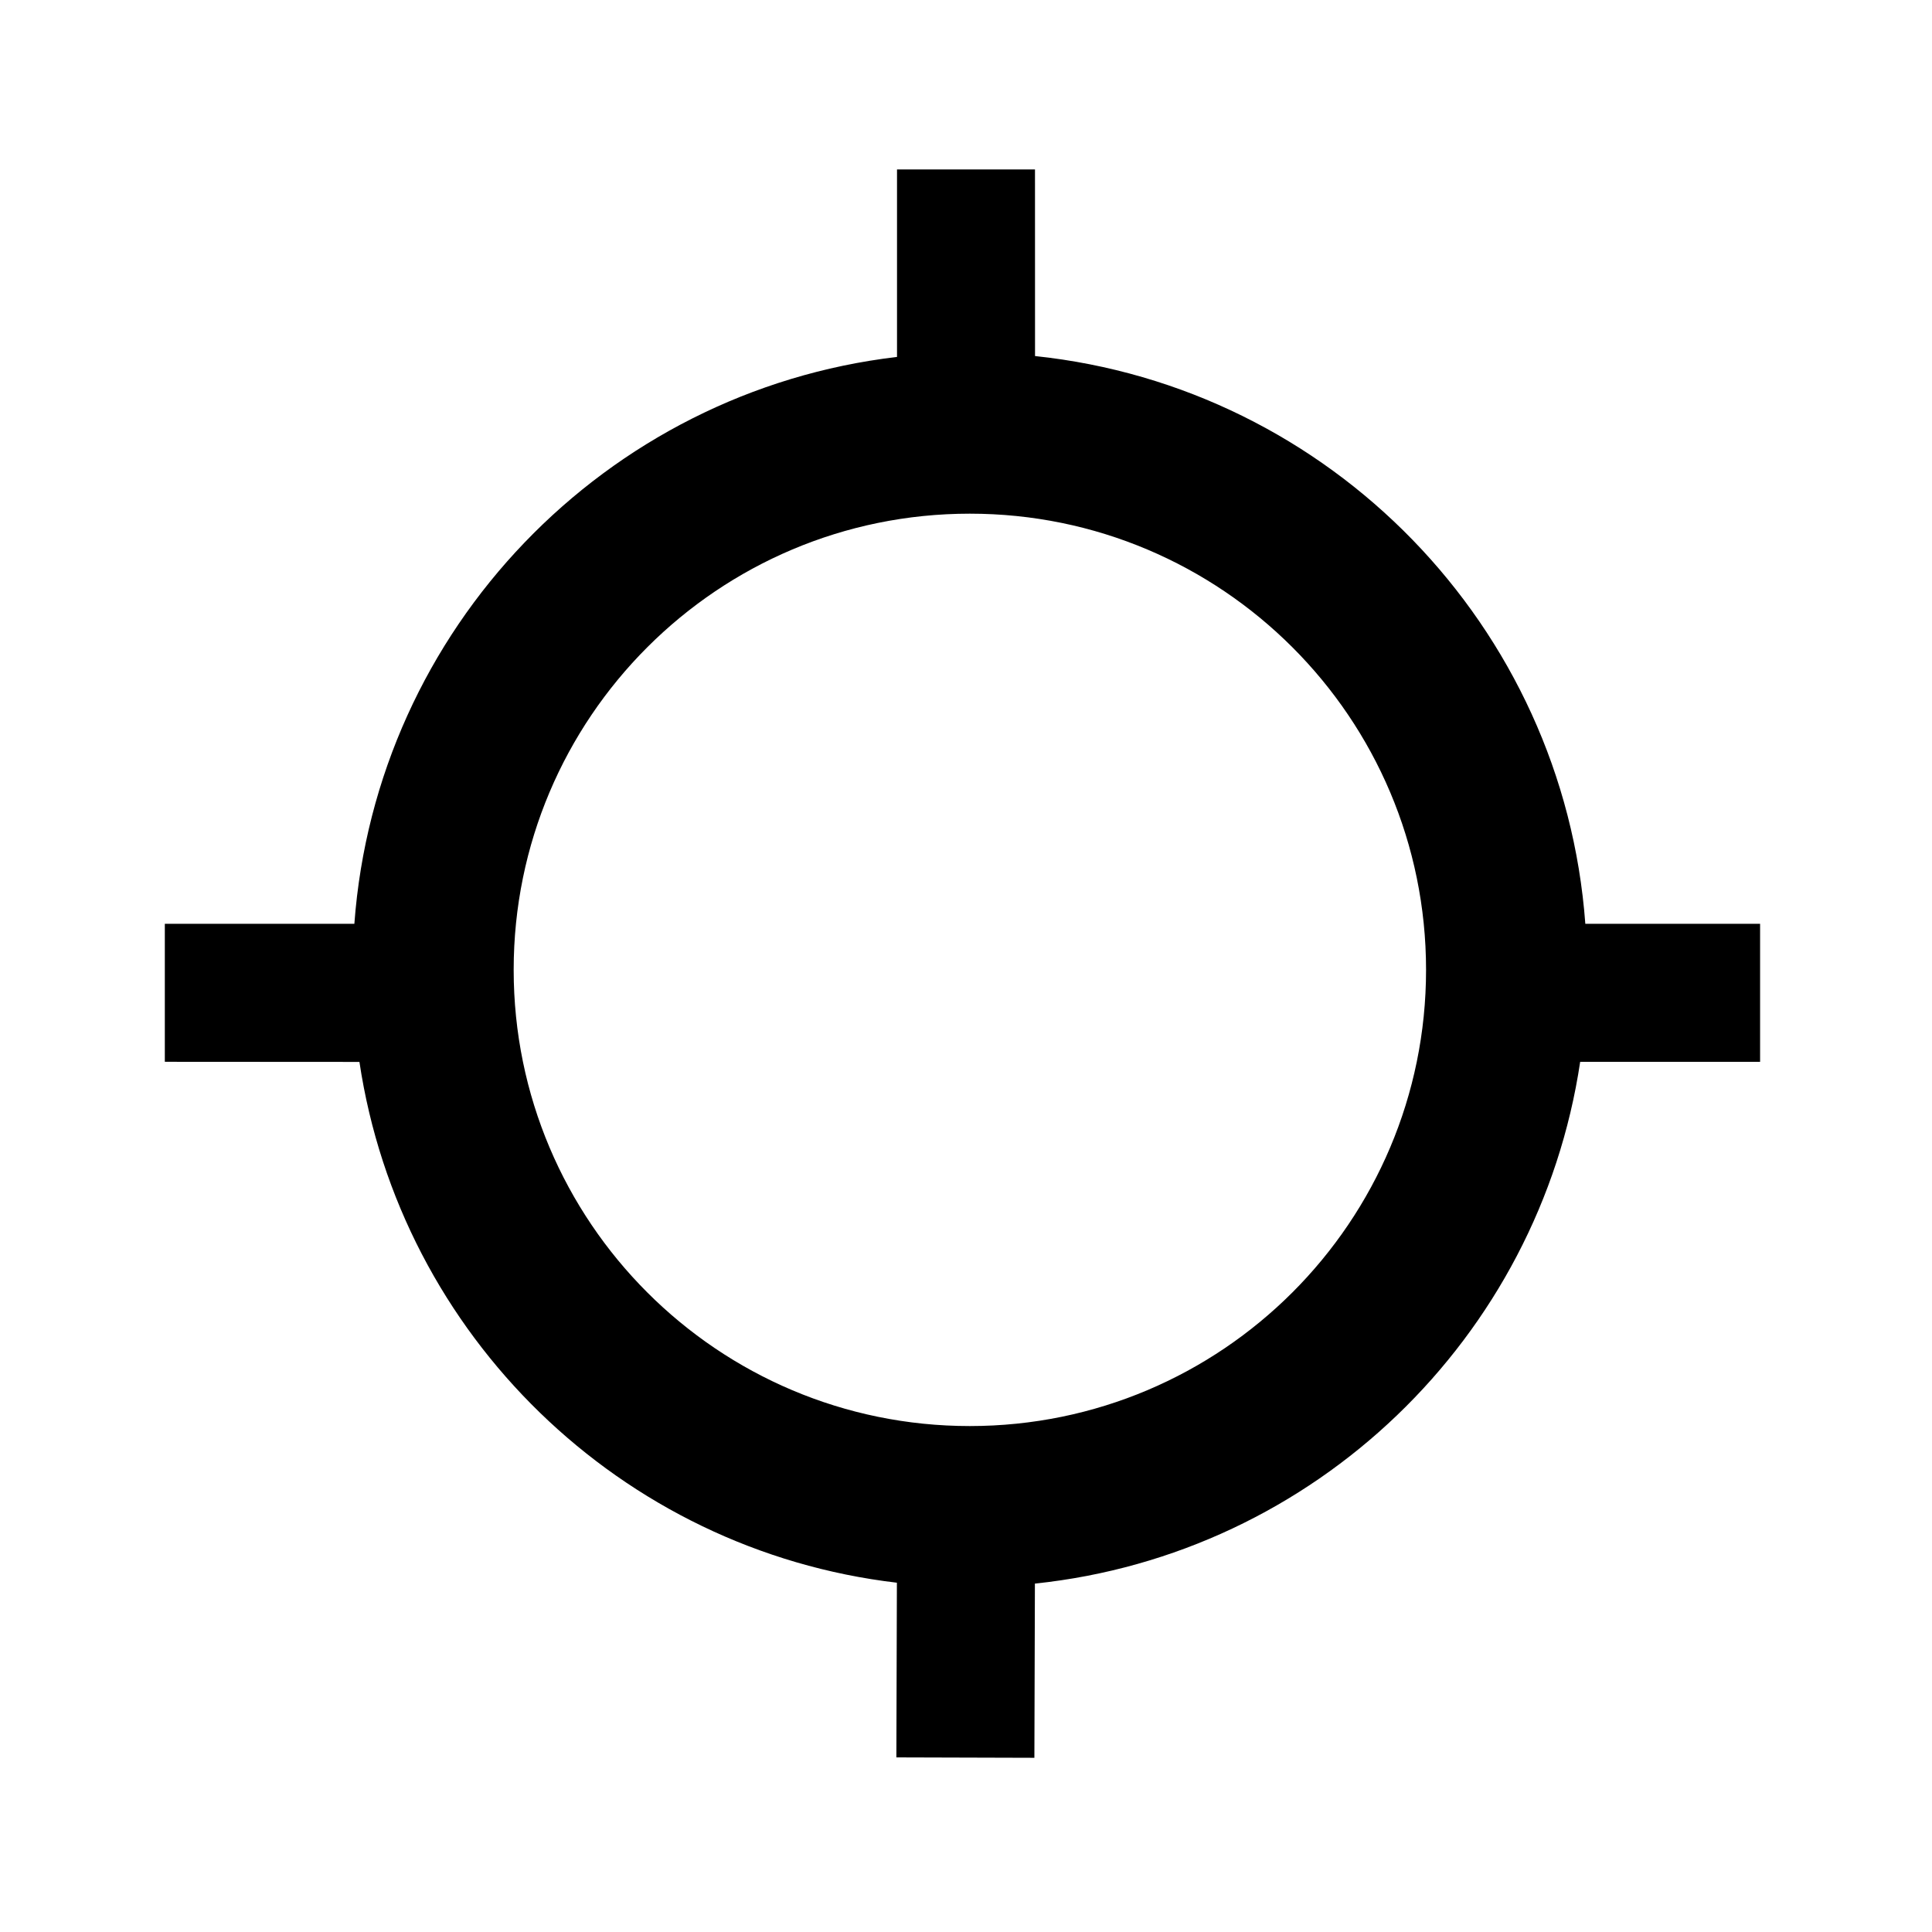 <svg xmlns="http://www.w3.org/2000/svg" viewBox="0 0 1024 1024"><path d="M548.565 89.813 548.587 188.715C705.024 205.14 828.629 331.84 840.256 489.643H932.886V562.795H837.525C815.658 709.14 696.852 823.808 548.522 839.339L548.245 931.669 475.093 931.456 475.371 838.869C329.003 821.675 212.203 707.797 190.507 562.837L87.36 562.773V489.643H187.819C199.339 333.227 320.917 207.36 475.435 189.184V89.814H548.565ZM514.027 272.256C380.5 272.256 272.256 380.501 272.256 514.026 272.256 647.574 380.501 755.84 514.026 755.84 647.574 755.819 755.84 647.552 755.84 514.027 755.819 380.5 647.552 272.256 514.027 272.256Z" fill="#000000"></path></svg>
